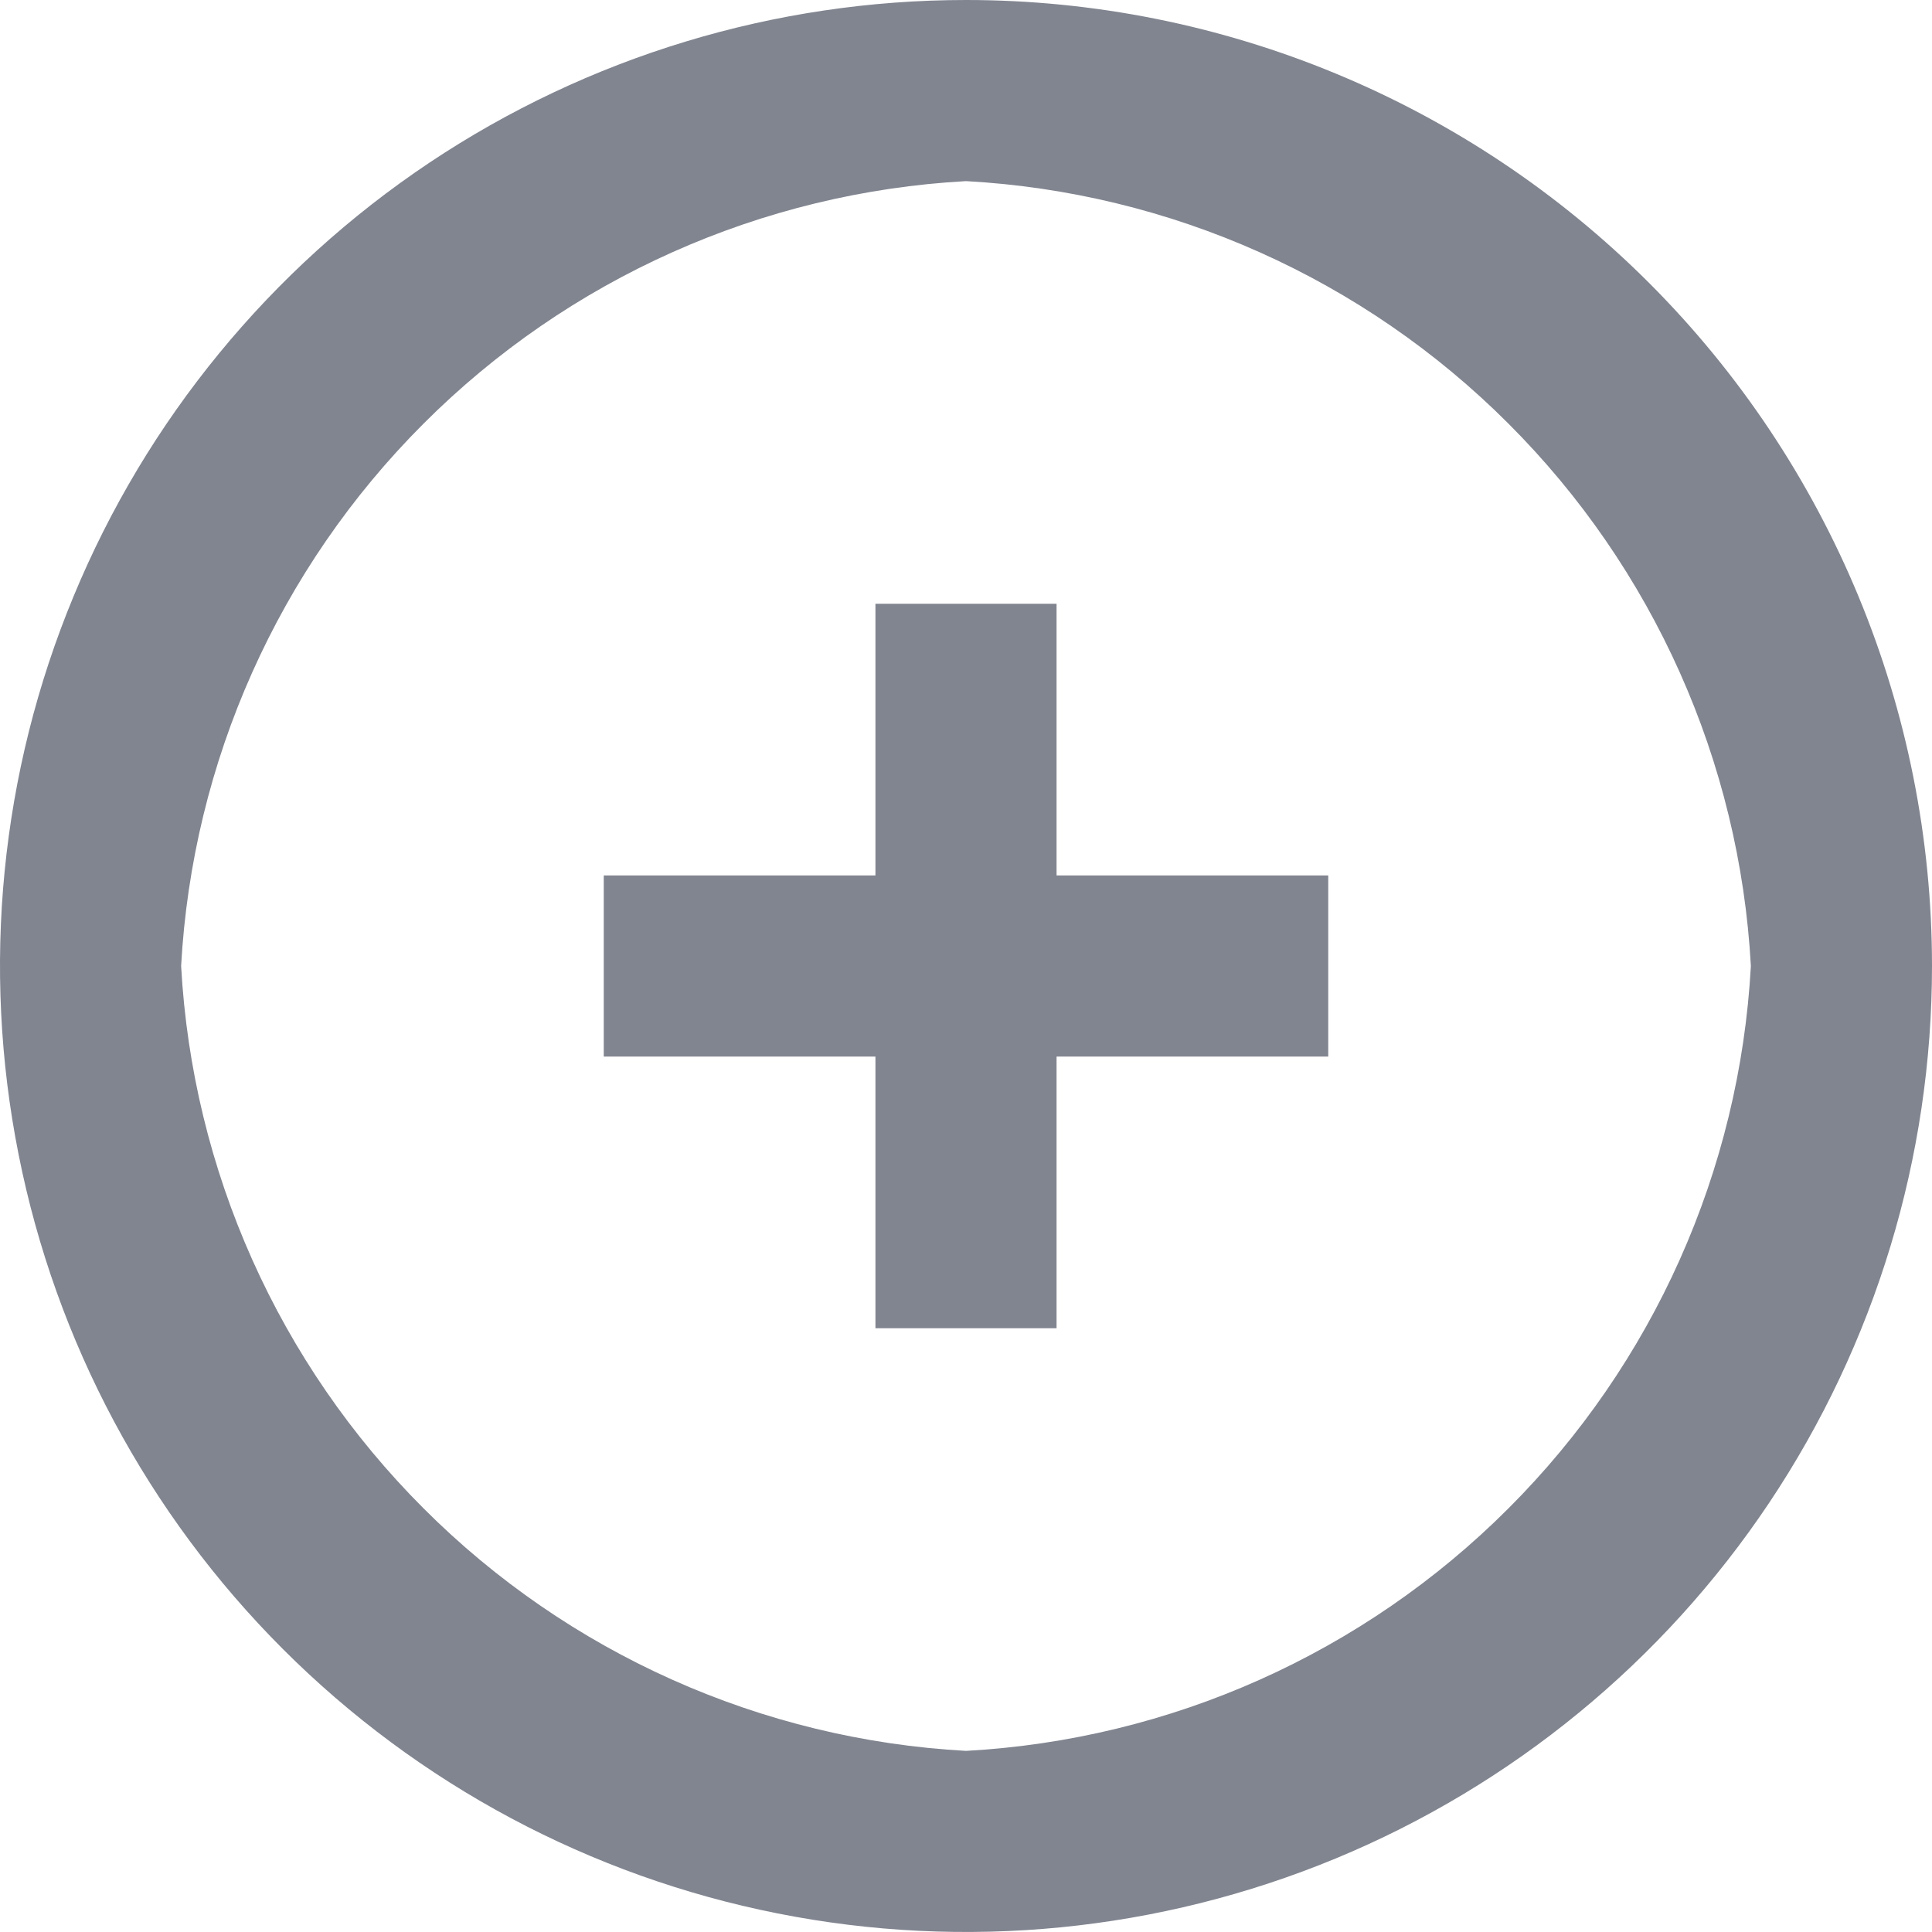 <svg width="16" height="16" viewBox="0 0 16 16" fill="none" xmlns="http://www.w3.org/2000/svg">
<path d="M8 0C6.418 0 4.871 0.469 3.555 1.348C2.24 2.227 1.214 3.477 0.609 4.939C0.003 6.4 -0.155 8.009 0.154 9.561C0.462 11.113 1.224 12.538 2.343 13.657C3.462 14.776 4.887 15.538 6.439 15.846C7.991 16.155 9.6 15.996 11.062 15.391C12.523 14.786 13.773 13.76 14.652 12.445C15.531 11.129 16 9.582 16 8C16 5.878 15.157 3.843 13.657 2.343C12.157 0.843 10.122 0 8 0ZM8 14.5C6.306 14.407 4.707 13.692 3.508 12.492C2.308 11.293 1.593 9.694 1.5 8C1.593 6.306 2.308 4.707 3.508 3.508C4.707 2.308 6.306 1.593 8 1.5C9.694 1.593 11.293 2.308 12.492 3.508C13.692 4.707 14.407 6.306 14.5 8C14.407 9.694 13.692 11.293 12.492 12.492C11.293 13.692 9.694 14.407 8 14.5ZM8.75 7.25H11V8.75H8.75V11H7.25V8.75H5V7.25H7.25V5H8.75V7.25Z" fill="#818590"/>
</svg>
